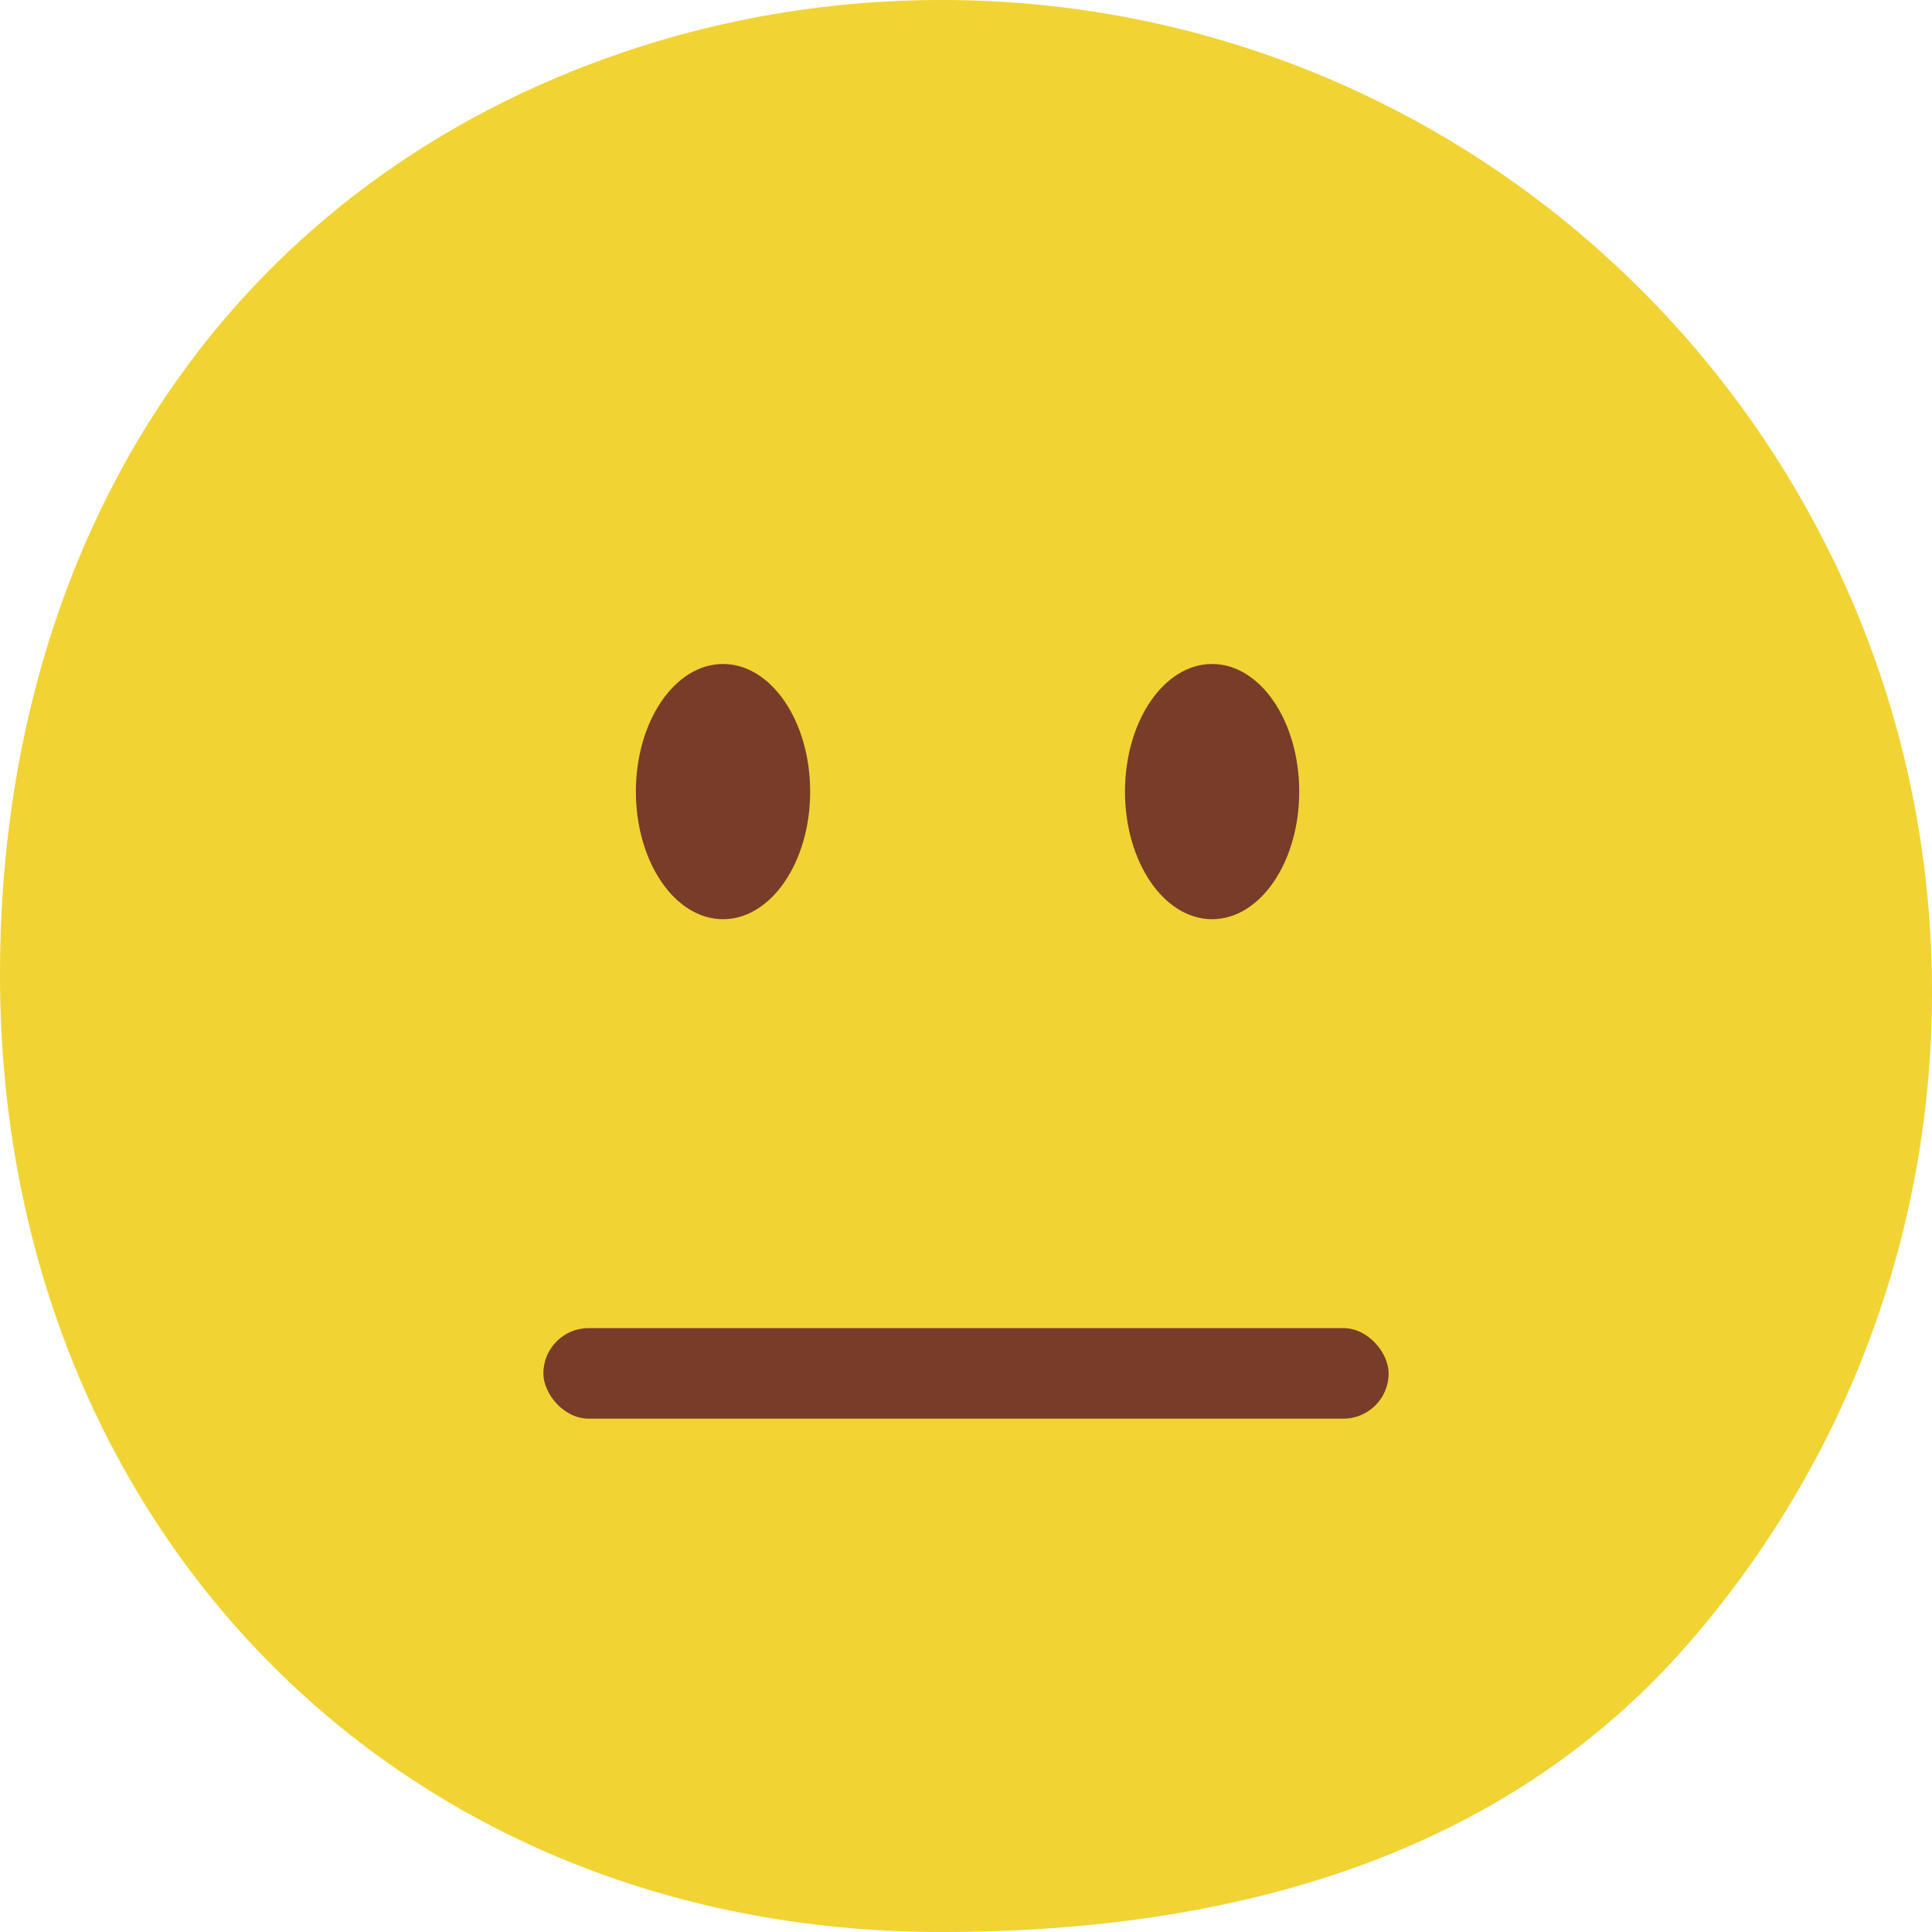 <svg width="44" height="44" viewBox="0 0 44 44" fill="none" xmlns="http://www.w3.org/2000/svg">
<path d="M44 22.592C44 28.303 41.884 33.52 38.394 37.497C34.259 42.21 28.196 44 21.44 44C8.98 44 0 34.669 0 22.192C0 12.7 4.724 4.976 13.006 1.632C15.611 0.579 18.458 0 21.44 0C33.899 0 44 10.115 44 22.592Z" fill="#F1D333"/>
<rect x="12.375" y="30.247" width="19.25" height="2.062" rx="1.031" fill="#783C28"/>
<path d="M16.467 20.934C17.562 20.934 18.451 19.633 18.451 18.028C18.451 16.423 17.562 15.122 16.467 15.122C15.371 15.122 14.482 16.423 14.482 18.028C14.482 19.633 15.371 20.934 16.467 20.934Z" fill="#783C28"/>
<path d="M27.605 20.934C28.701 20.934 29.589 19.633 29.589 18.028C29.589 16.423 28.701 15.122 27.605 15.122C26.509 15.122 25.621 16.423 25.621 18.028C25.621 19.633 26.509 20.934 27.605 20.934Z" fill="#783C28"/>
</svg>
